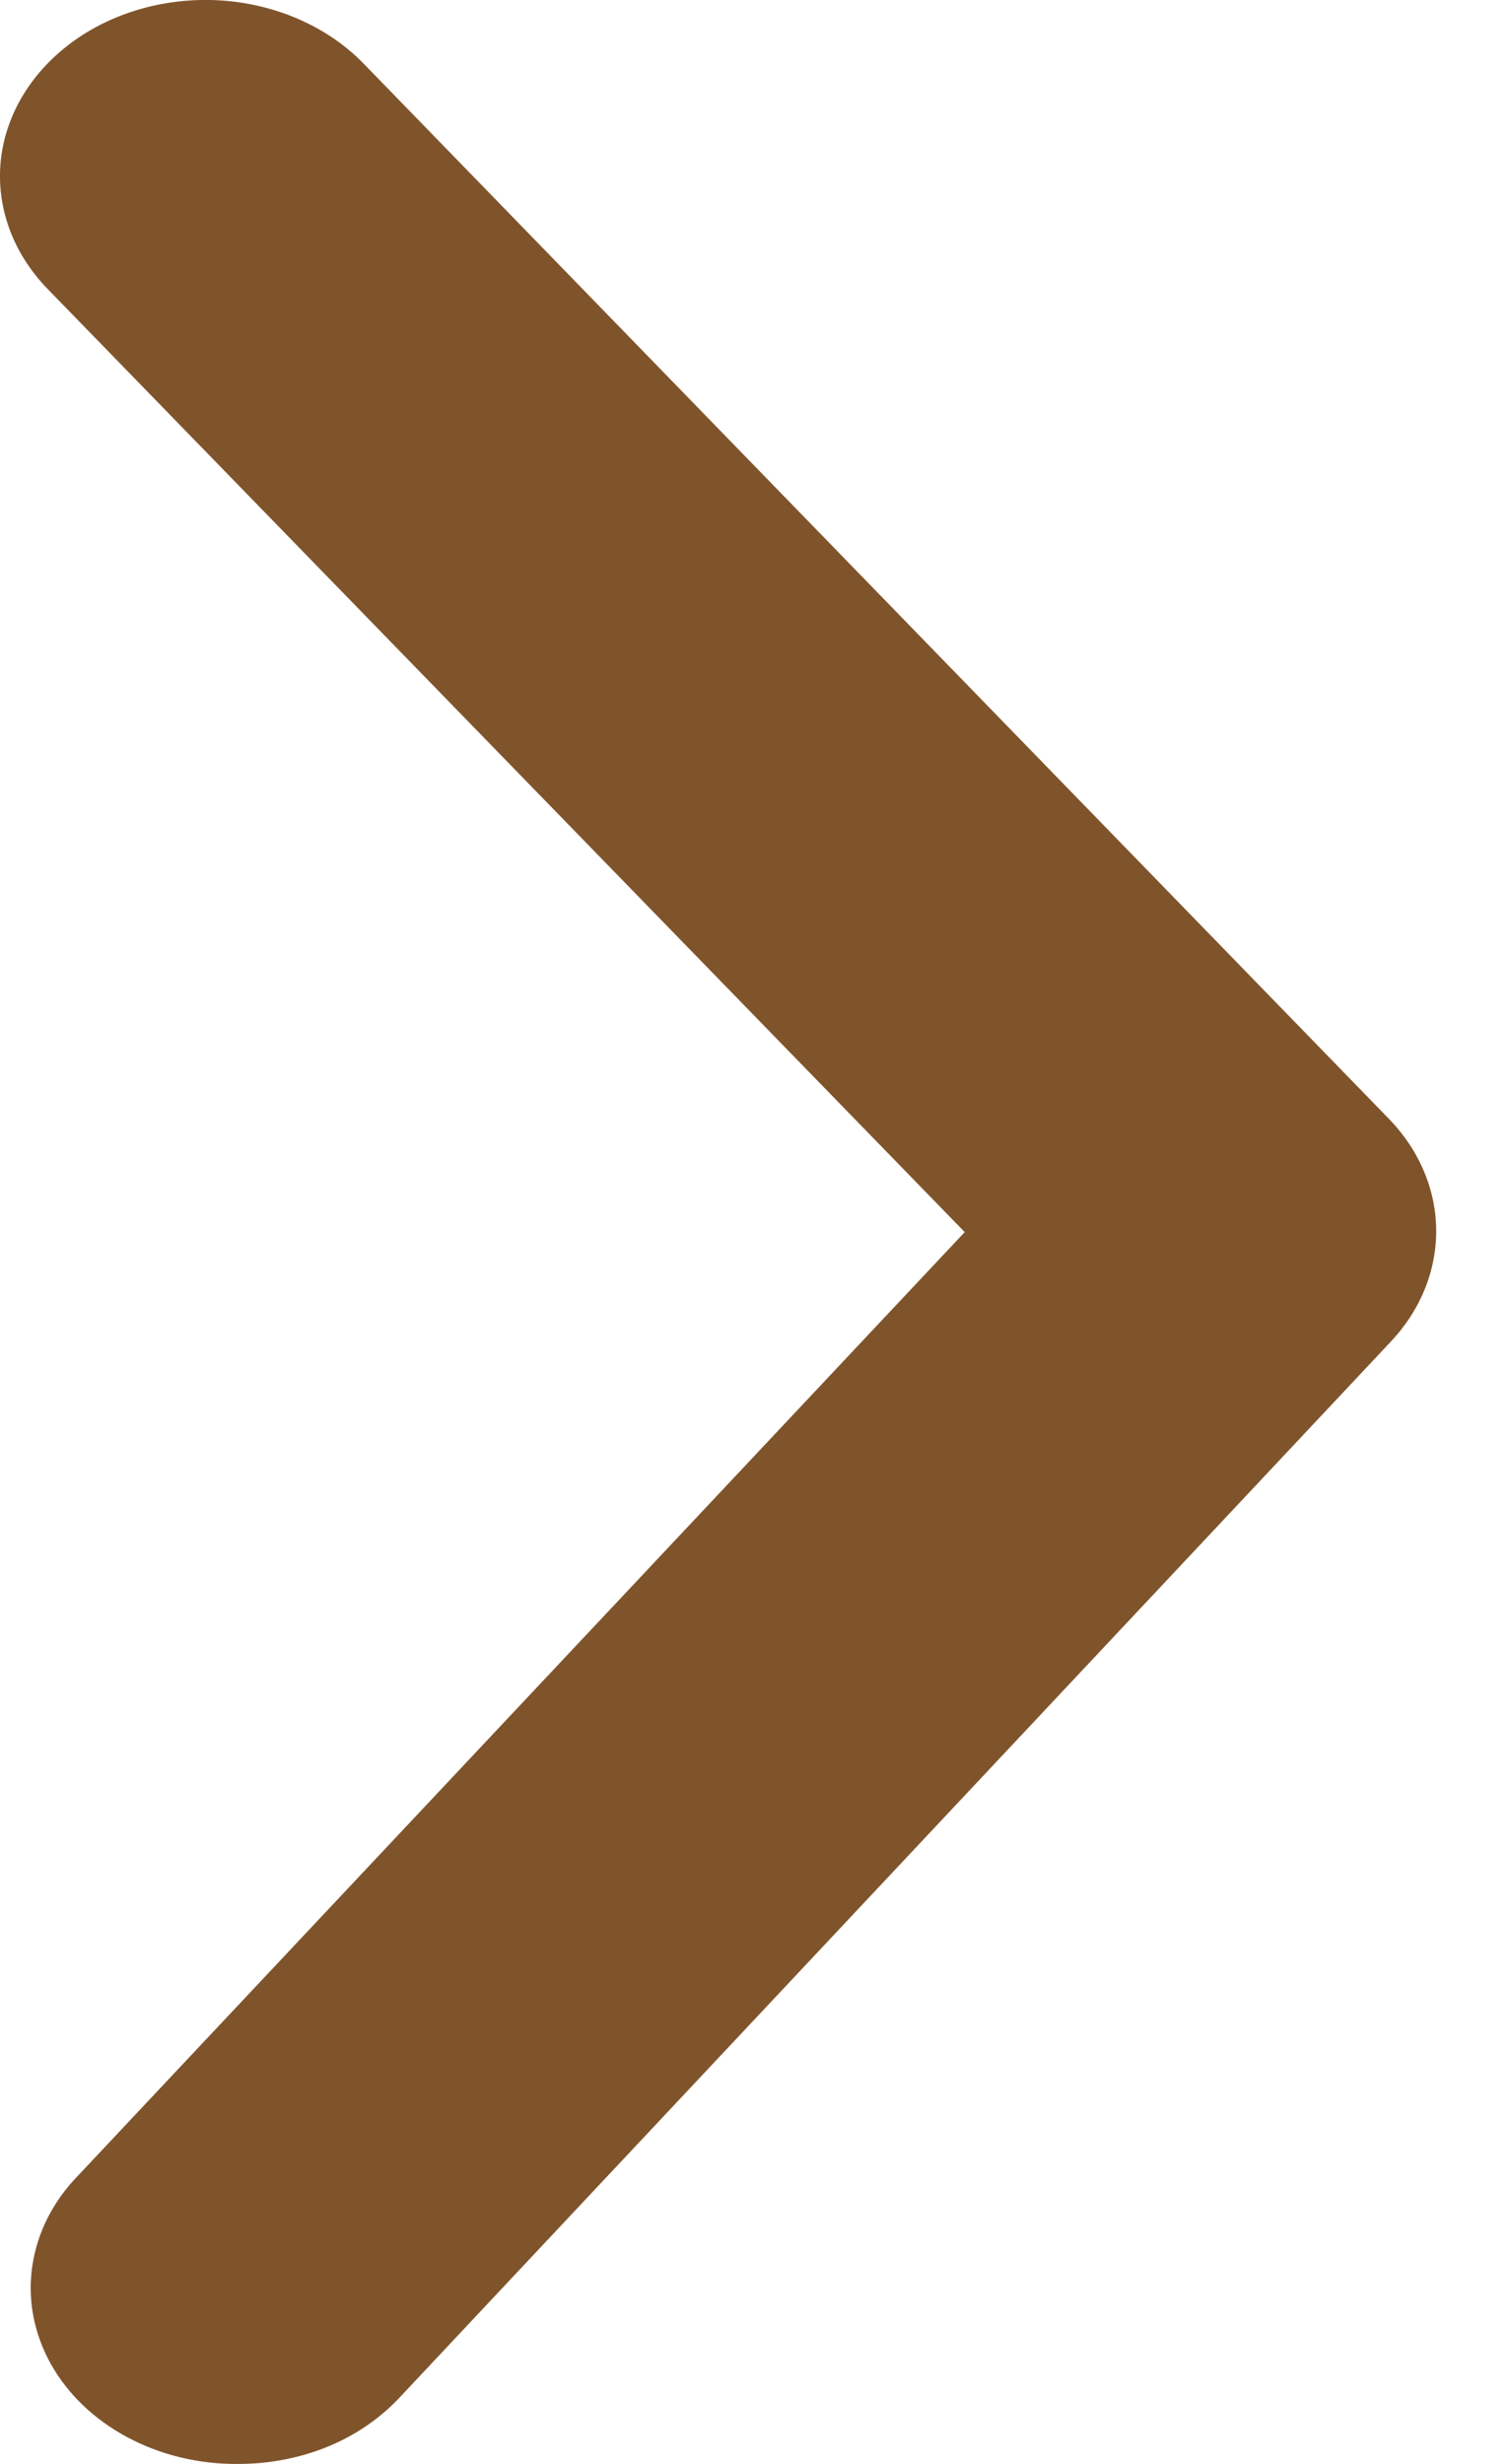 <svg width="11" height="18" viewBox="0 0 11 18" fill="none" xmlns="http://www.w3.org/2000/svg">
<path d="M1.742 18C1.966 18 2.187 17.958 2.39 17.876C2.592 17.794 2.77 17.673 2.912 17.524L10.156 9.811C10.377 9.581 10.497 9.292 10.497 8.994C10.497 8.697 10.377 8.408 10.156 8.178L2.657 0.464C2.402 0.202 2.036 0.037 1.64 0.005C1.243 -0.026 0.848 0.079 0.542 0.297C0.236 0.516 0.043 0.829 0.006 1.169C-0.03 1.509 0.092 1.847 0.347 2.11L7.051 9.001L0.572 15.892C0.388 16.08 0.272 16.31 0.236 16.554C0.2 16.797 0.247 17.045 0.37 17.267C0.493 17.488 0.687 17.675 0.931 17.805C1.174 17.935 1.455 18.003 1.742 18Z" fill="#80542B"/>
</svg>
